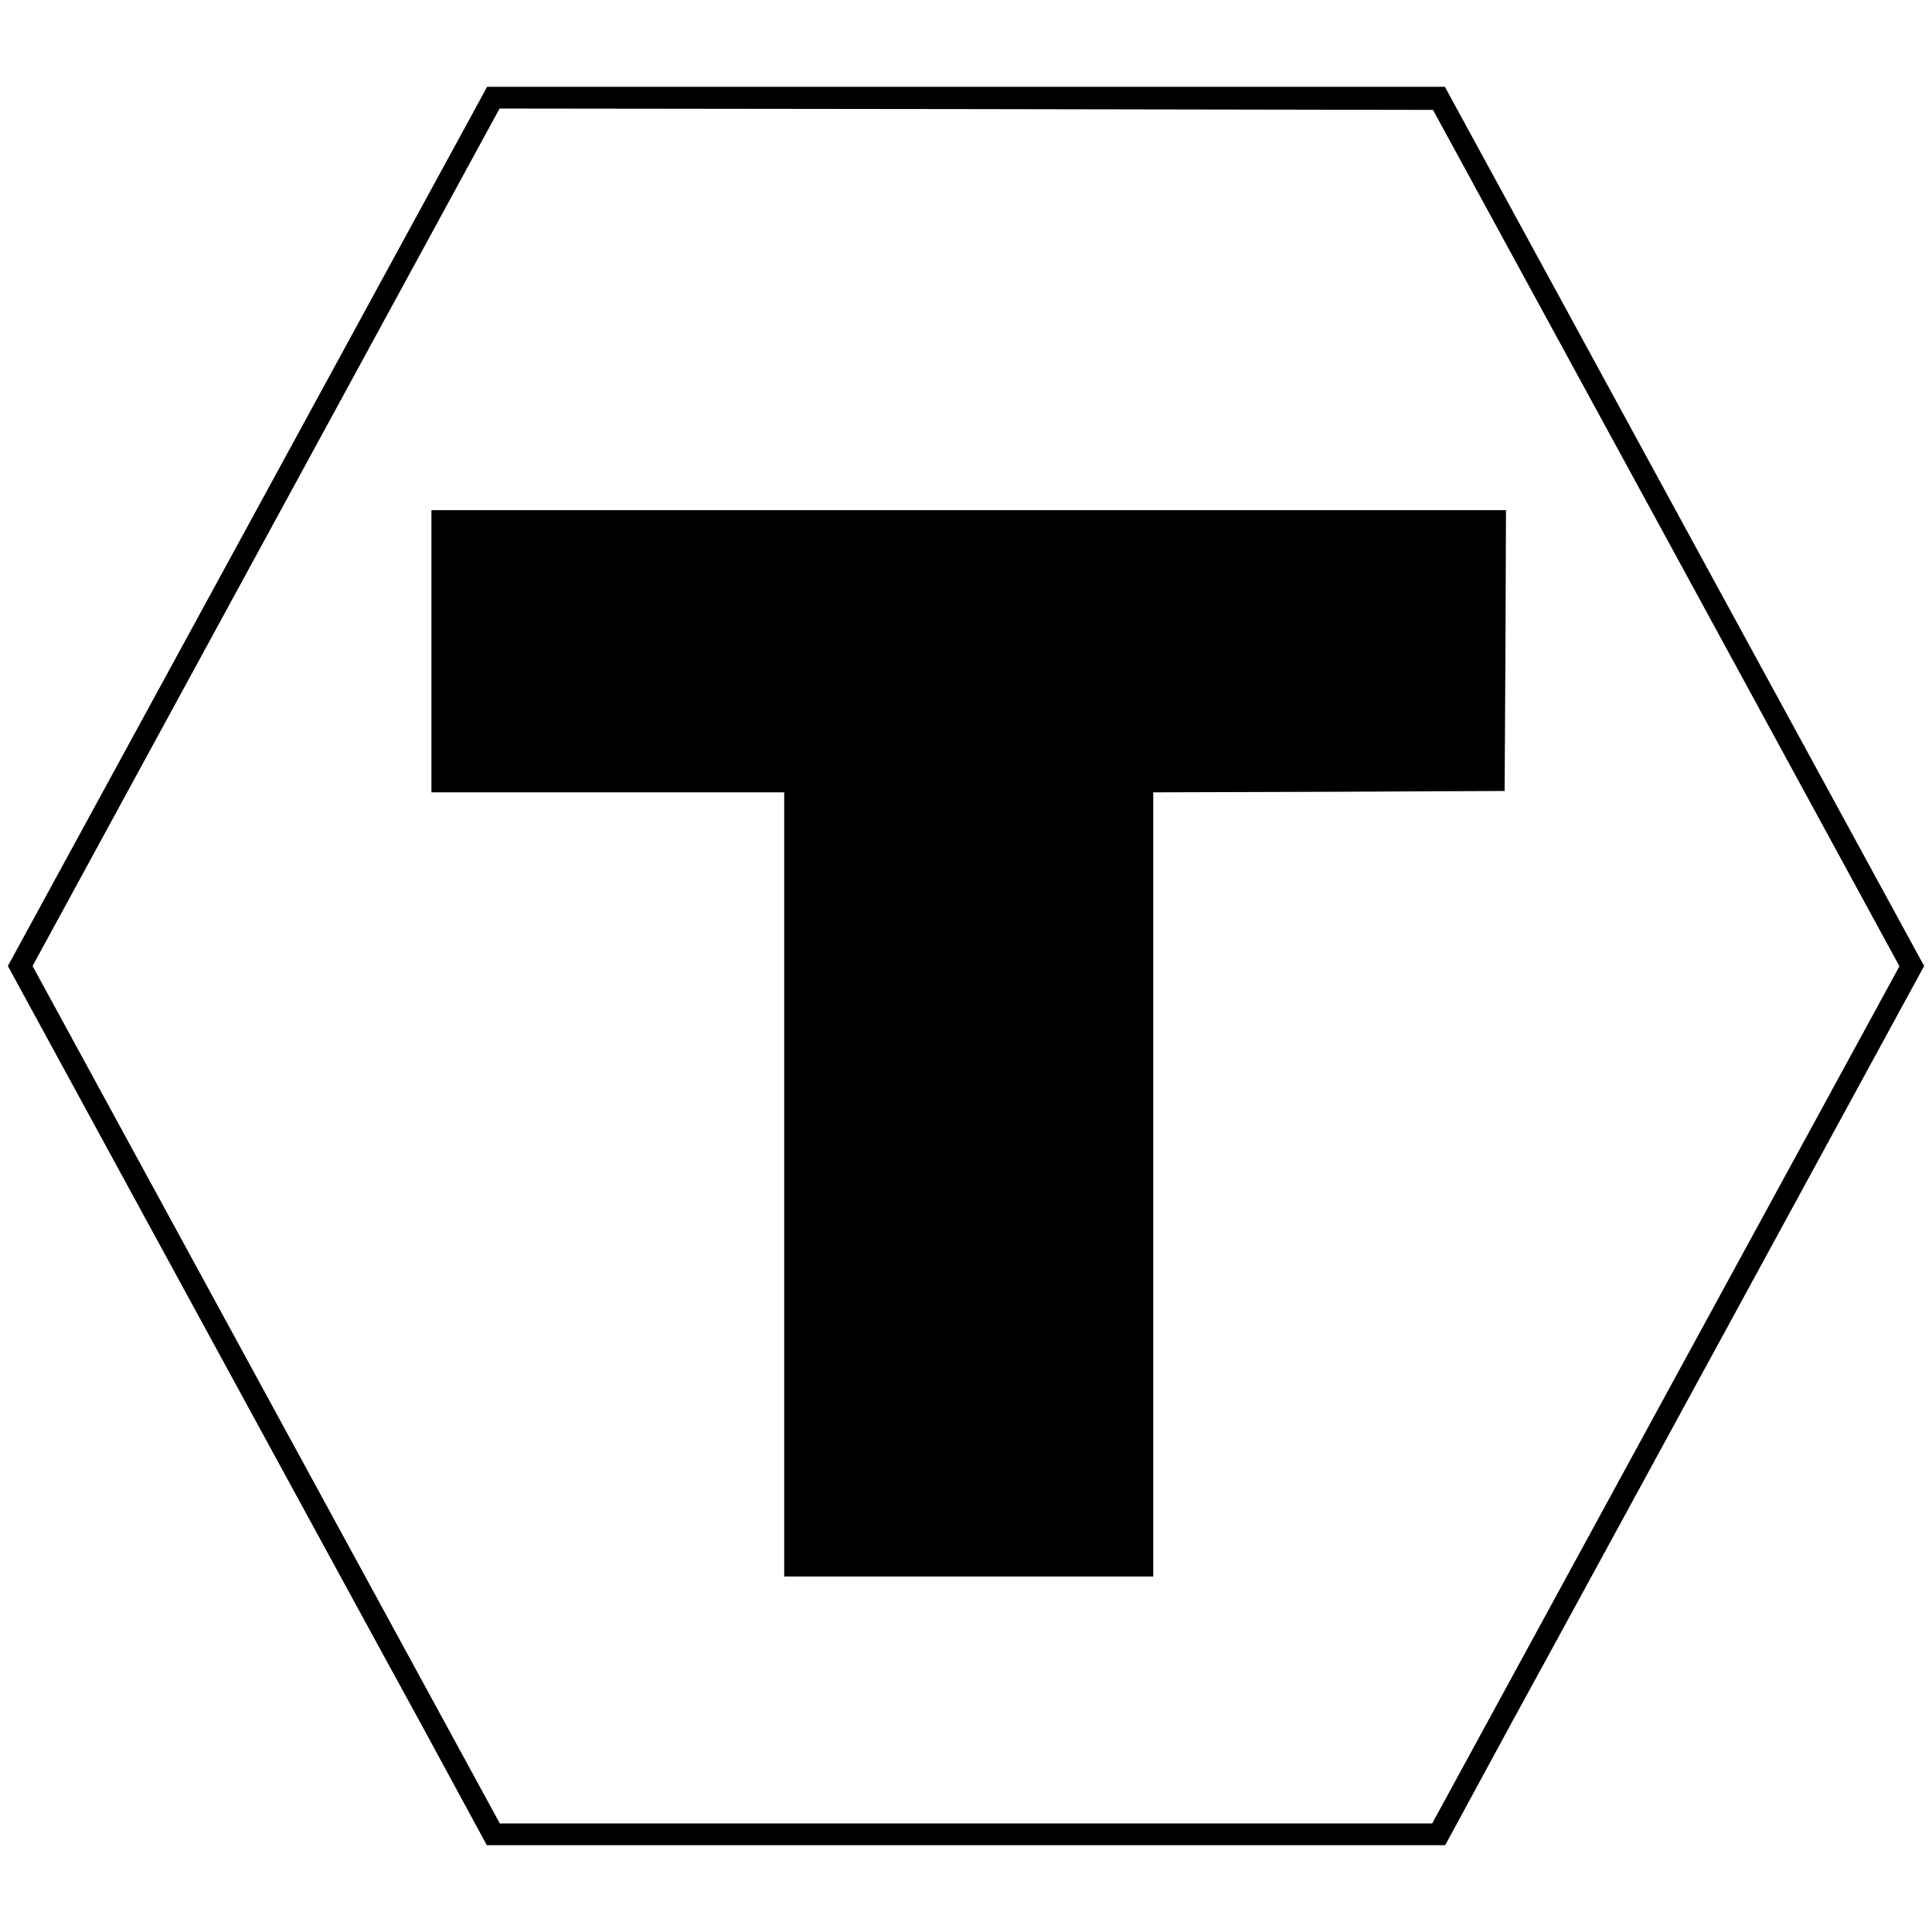 <?xml version="1.0" standalone="no"?>
<!DOCTYPE svg PUBLIC "-//W3C//DTD SVG 20010904//EN"
 "http://www.w3.org/TR/2001/REC-SVG-20010904/DTD/svg10.dtd">
<svg version="1.0" xmlns="http://www.w3.org/2000/svg"
 width="712pt" height="712pt" viewBox="0 0 712 712"
 preserveAspectRatio="xMidYMid meet">
<g transform="translate(0,712) scale(0.1,-0.1)"
fill="#000000" stroke="none">
<path d="M1769 6752 c-14 -26 -412 -755 -883 -1620 l-857 -1572 639 -1173
c351 -644 748 -1373 883 -1619 l243 -448 1766 0 1766 0 243 448 c135 246 532
975 883 1619 l639 1173 -857 1572 c-471 865 -869 1594 -883 1620 l-26 48
-1765 0 -1765 0 -26 -48z m4372 -1615 l859 -1578 -861 -1579 -861 -1580 -1718
0 -1718 0 -861 1580 -861 1580 848 1557 c467 857 854 1568 861 1581 l12 22
1720 -2 1720 -3 860 -1578z"/>
<path d="M1590 4720 l0 -520 650 0 650 0 0 -1445 0 -1445 680 0 680 0 0 1445
0 1445 648 2 647 3 3 518 2 517 -1980 0 -1980 0 0 -520z"/>
</g>
</svg>
